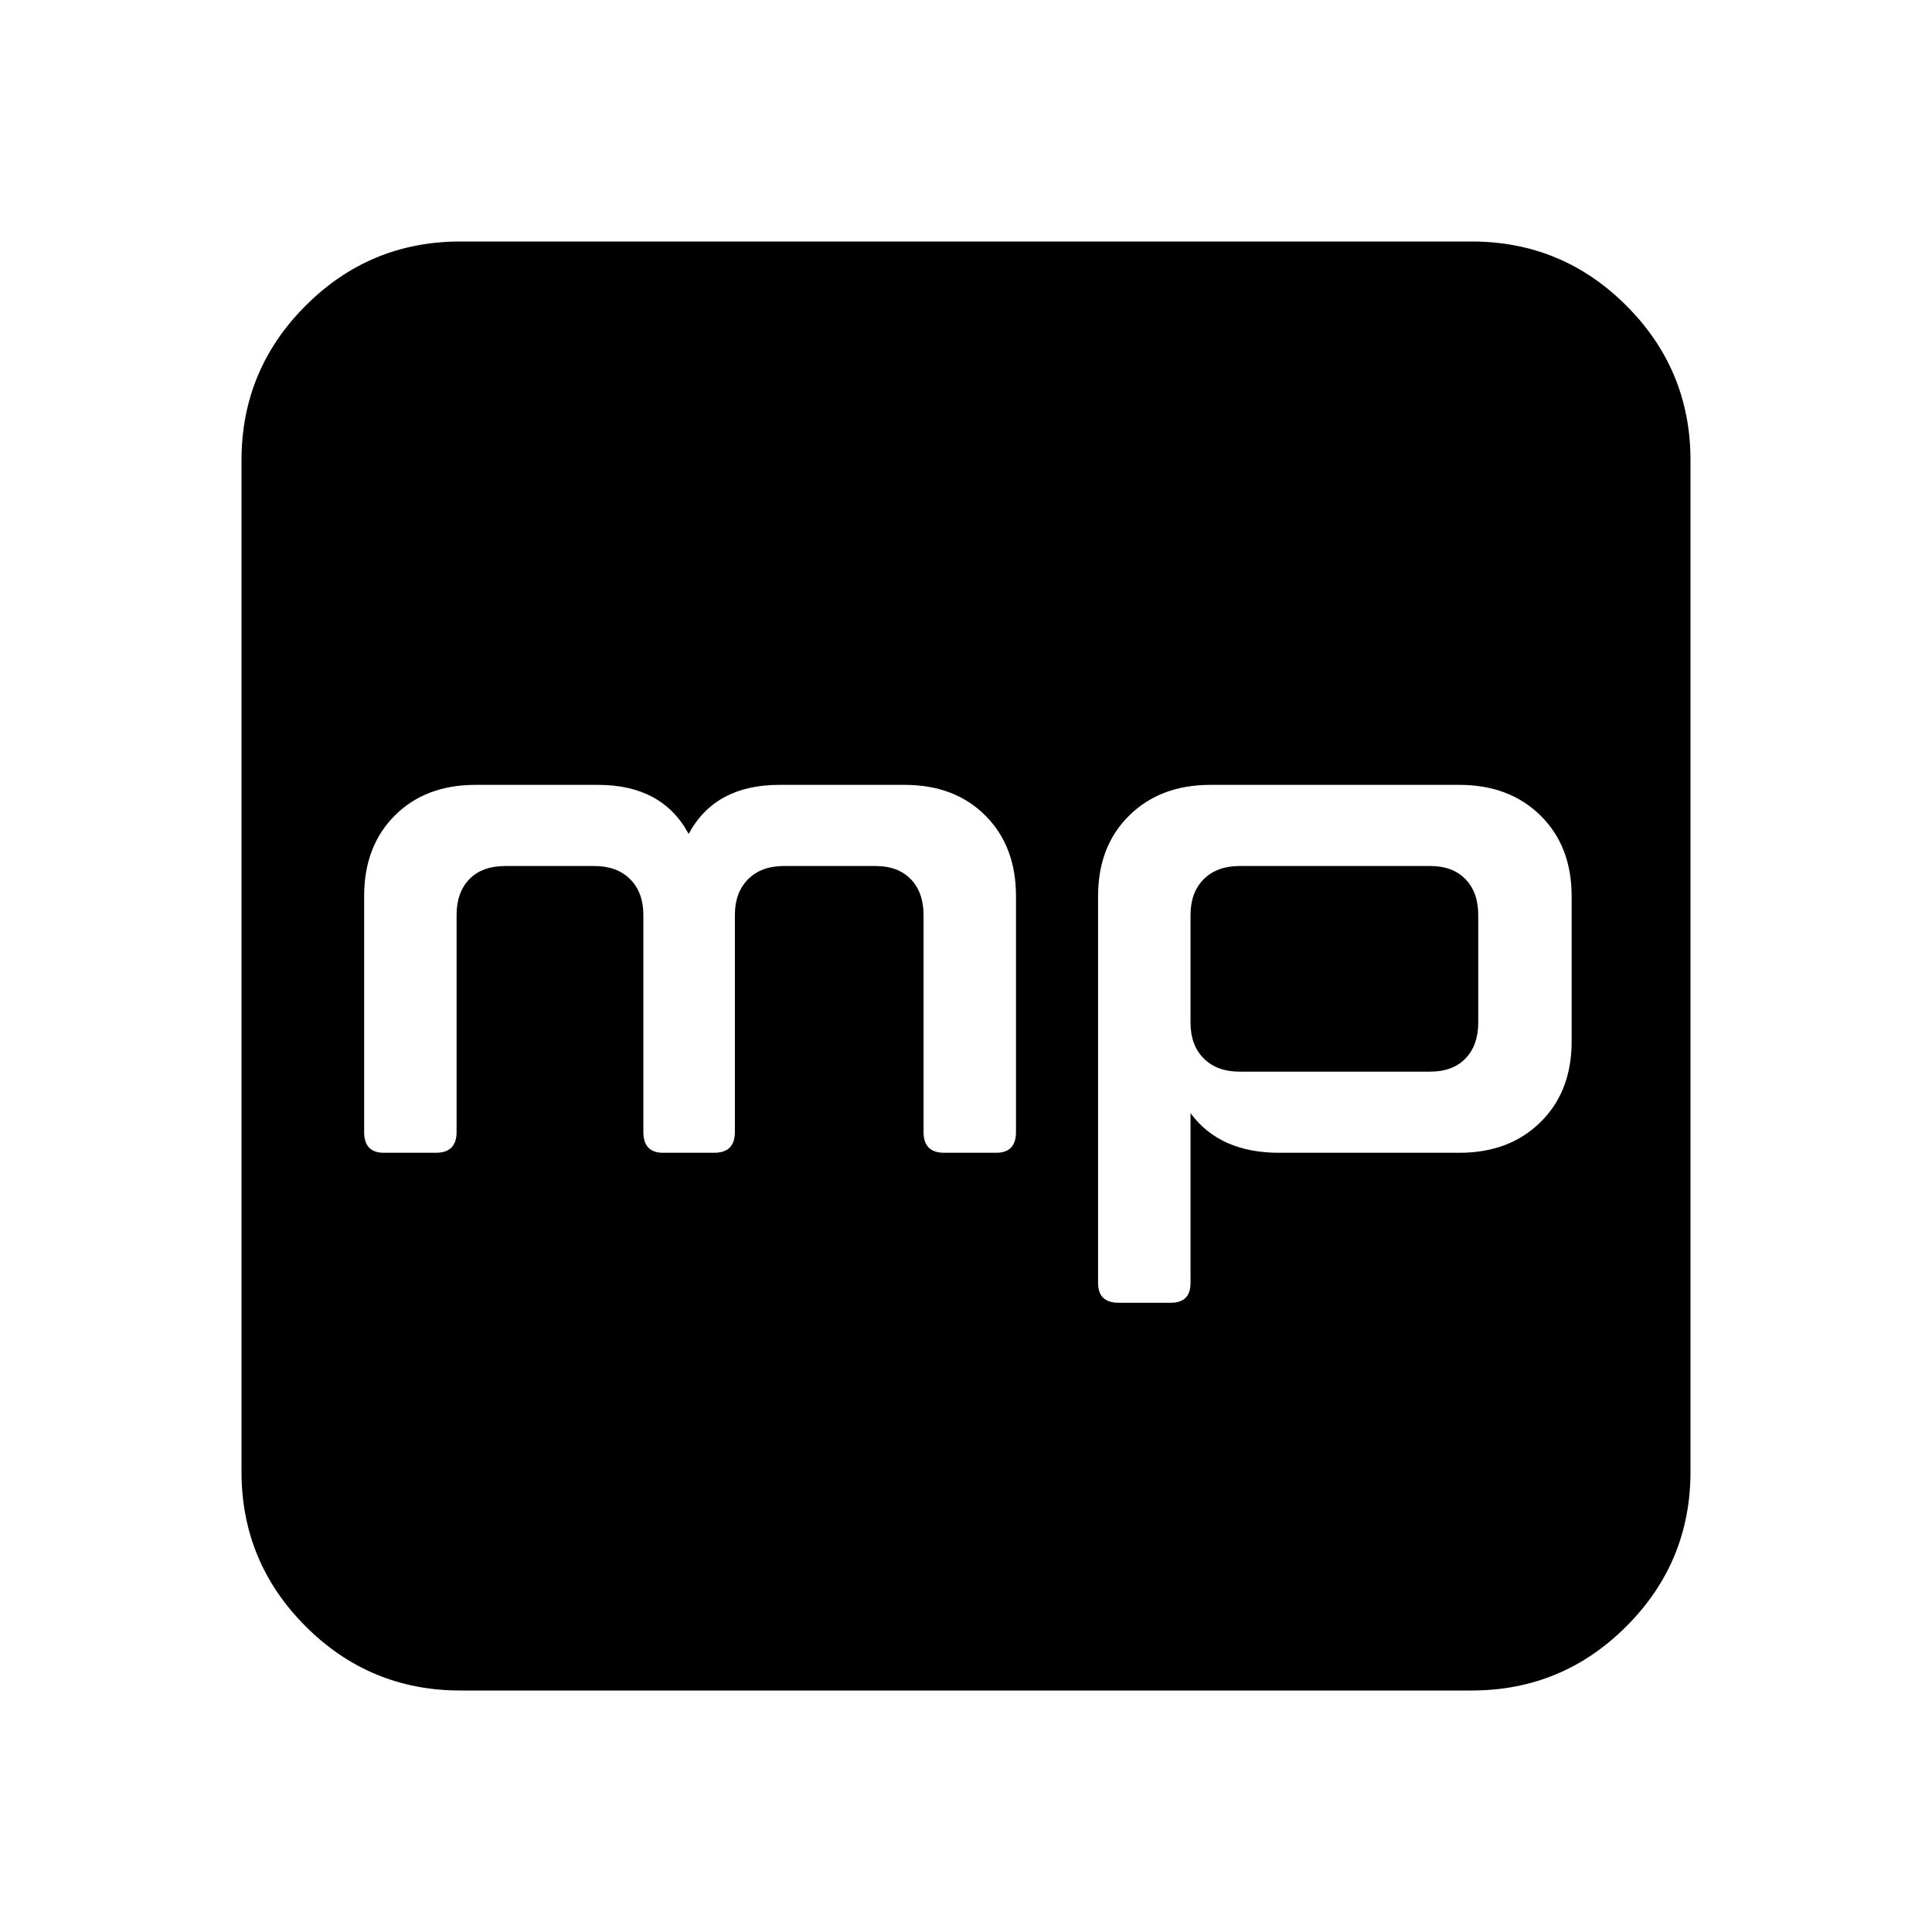 <svg width="2048" height="2048" viewBox="0 0 2048 2048" xmlns="http://www.w3.org/2000/svg"><path d="M1567 970v114q0 24-13.5 38t-37.5 14h-202q-24 0-38-14t-14-38V970q0-24 14-38t38-14h202q24 0 37.5 14t13.5 38zm-490 230V950q0-53-32.5-85.5T959 832H826q-68 0-96 52-28-52-96-52H504q-53 0-85.5 32.5T386 950v250q0 22 21 22h55q22 0 22-22V970q0-24 13.5-38t38.5-14h94q24 0 38 14t14 38v230q0 22 21 22h54q22 0 22-22V970q0-24 14-38t38-14h97q24 0 37.5 14t13.5 38v230q0 22 22 22h55q21 0 21-22zm589-96V950q0-53-33-85.5t-86-32.5h-264q-53 0-86 32.5t-33 85.5v410q0 21 22 21h55q21 0 21-21v-180q31 42 94 42h191q53 0 86-32.5t33-85.5zm126-616v1072q0 96-68 164t-164 68H488q-96 0-164-68t-68-164V488q0-96 68-164t164-68h1072q96 0 164 68t68 164z"/></svg>